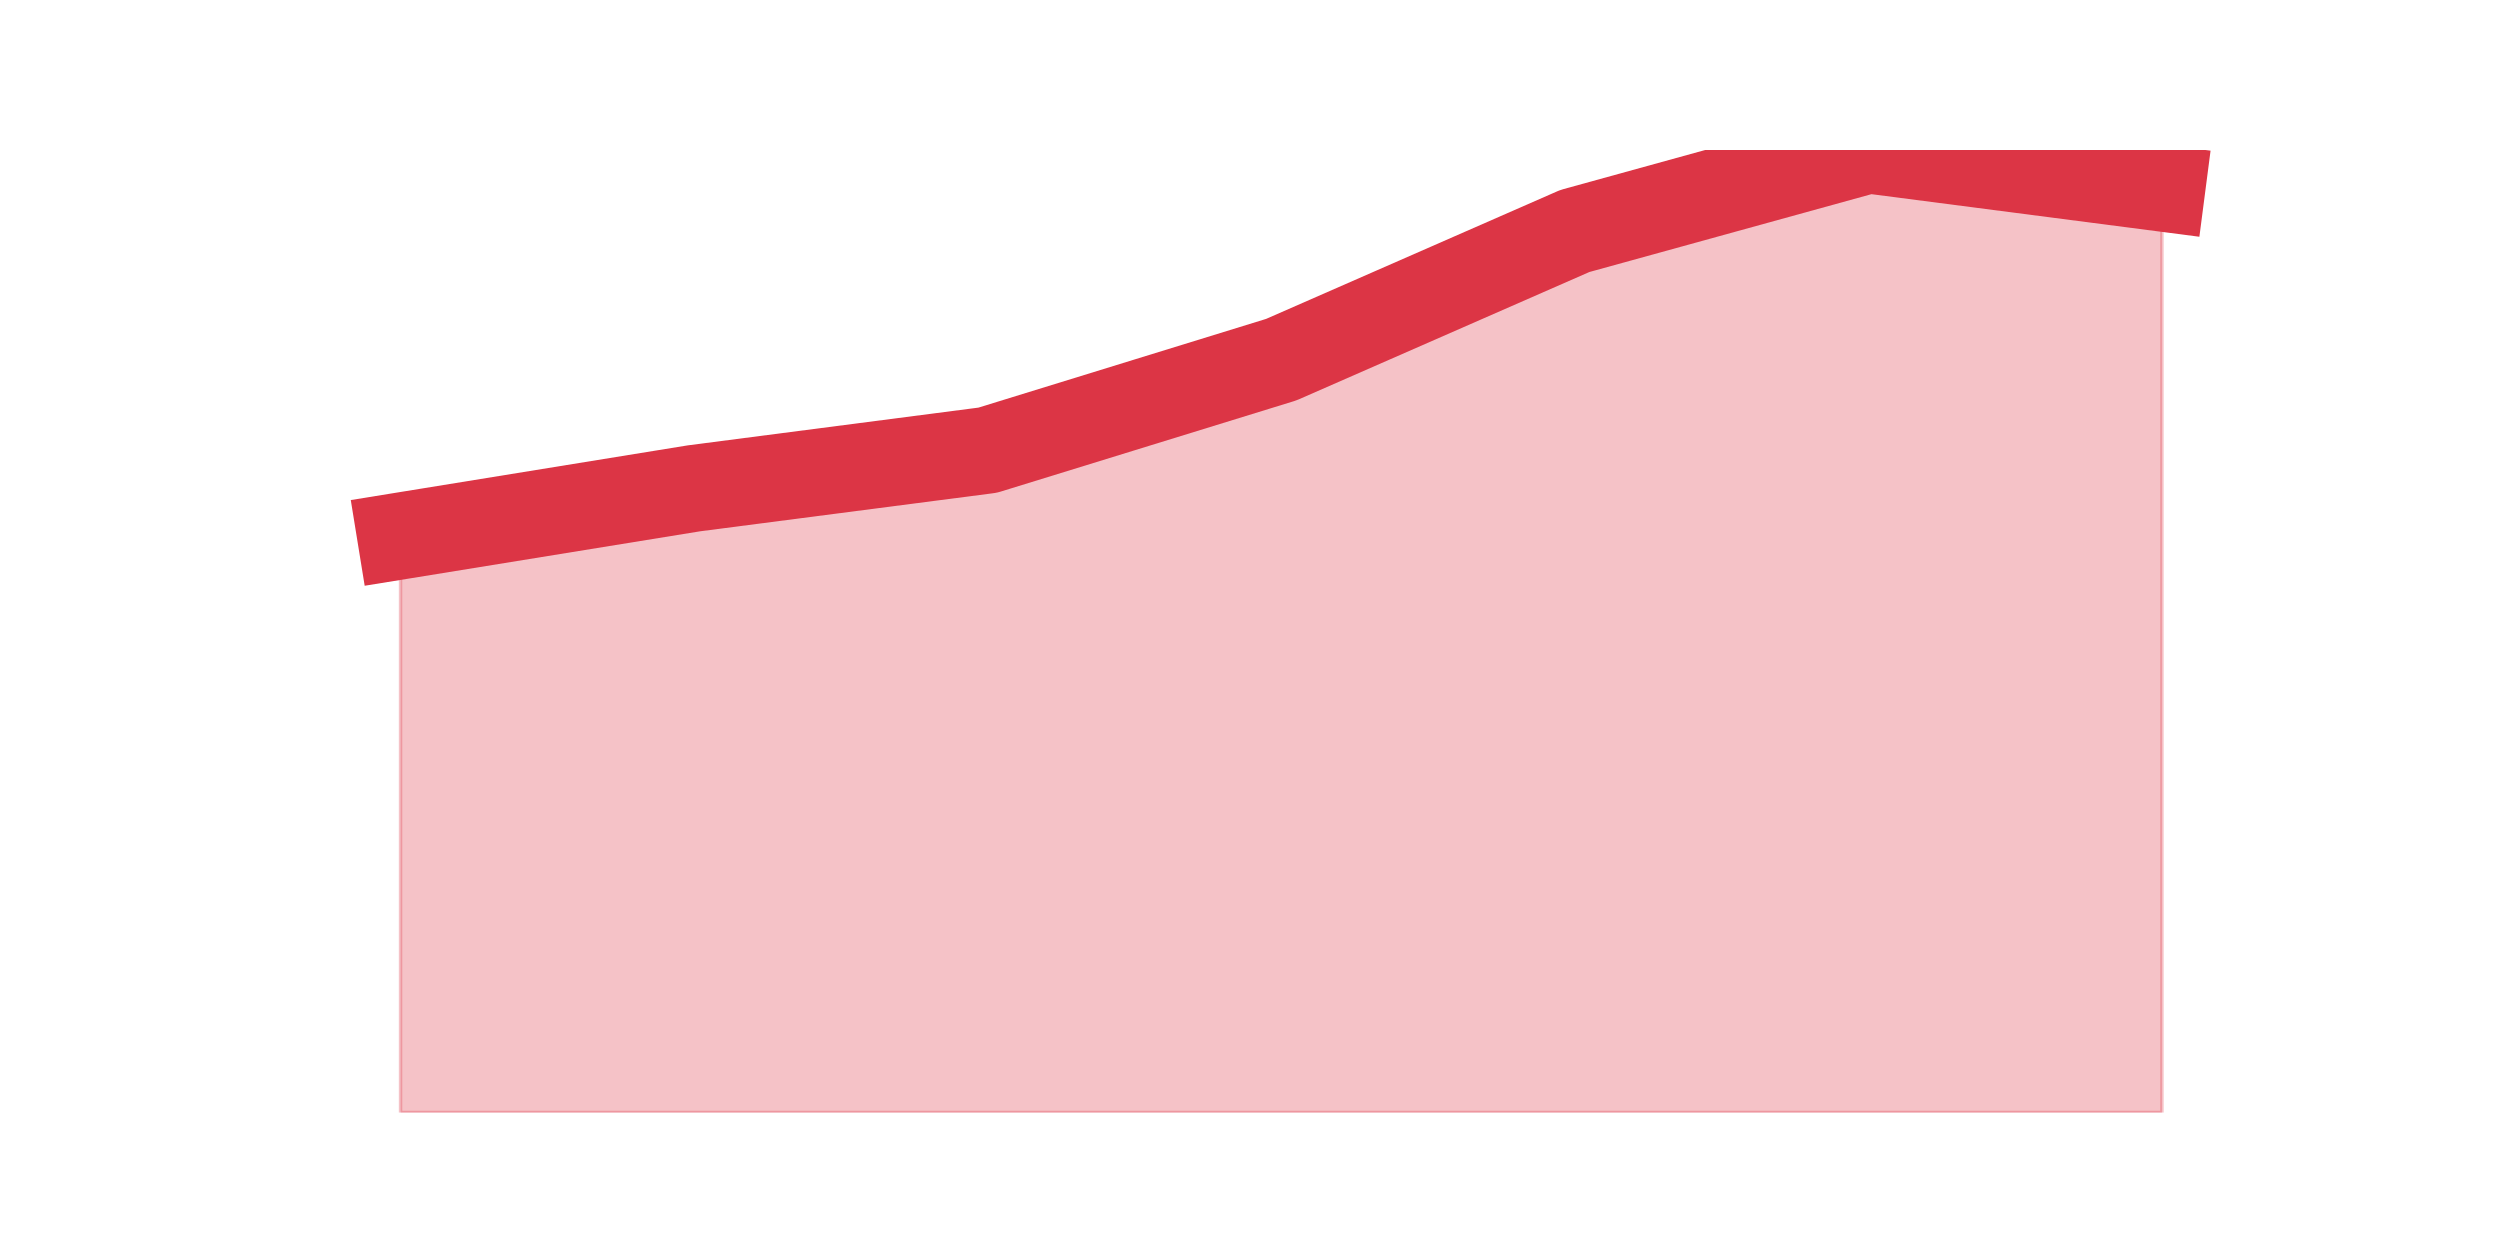 <?xml version="1.0" encoding="utf-8" standalone="no"?>
<!DOCTYPE svg PUBLIC "-//W3C//DTD SVG 1.1//EN"
  "http://www.w3.org/Graphics/SVG/1.1/DTD/svg11.dtd">
<svg height="360pt" version="1.1" viewBox="0 0 720 360" width="720pt" xmlns="http://www.w3.org/2000/svg" xmlns:xlink="http://www.w3.org/1999/xlink">
 <defs>
  <style type="text/css">*{stroke-linecap:butt;stroke-linejoin:round;}</style>
 </defs>
 <g id="figure_1">
  <g id="patch_1">
   <path d="M 0 360 
L 720 360 
L 720 0 
L 0 0 
z
" style="fill:none;"/>
  </g>
  <g id="axes_1">
   <g id="matplotlib.axis_1"/>
   <g id="matplotlib.axis_2"/>
   <g id="PolyCollection_1">
    <defs>
     <path d="M 115.364 -205.646 
L 115.364 -39.6 
L 199.909 -39.6 
L 284.455 -39.6 
L 369 -39.6 
L 453.545 -39.6 
L 538.091 -39.6 
L 622.636 -39.6 
L 622.636 -305.822 
L 622.636 -305.822 
L 538.091 -316.8 
L 453.545 -293.471 
L 369 -256.42 
L 284.455 -230.347 
L 199.909 -219.368 
L 115.364 -205.646 
z
" id="m2a0899262a" style="stroke:#dc3545;stroke-opacity:0.3;"/>
    </defs>
    <g clip-path="url(#p0b0bd41eab)">
     <use style="fill:#dc3545;fill-opacity:0.3;stroke:#dc3545;stroke-opacity:0.3;" x="0" xlink:href="#m2a0899262a" y="360"/>
    </g>
   </g>
   <g id="line2d_1">
    <path clip-path="url(#p0b0bd41eab)" d="M 115.364 154.354 
L 199.909 140.632 
L 284.455 129.653 
L 369 103.58 
L 453.545 66.529 
L 538.091 43.2 
L 622.636 54.178 
" style="fill:none;stroke:#dc3545;stroke-linecap:square;stroke-width:25;"/>
   </g>
  </g>
 </g>
 <defs>
  <clipPath id="p0b0bd41eab">
   <rect height="277.2" width="558" x="90" y="43.2"/>
  </clipPath>
 </defs>
</svg>
